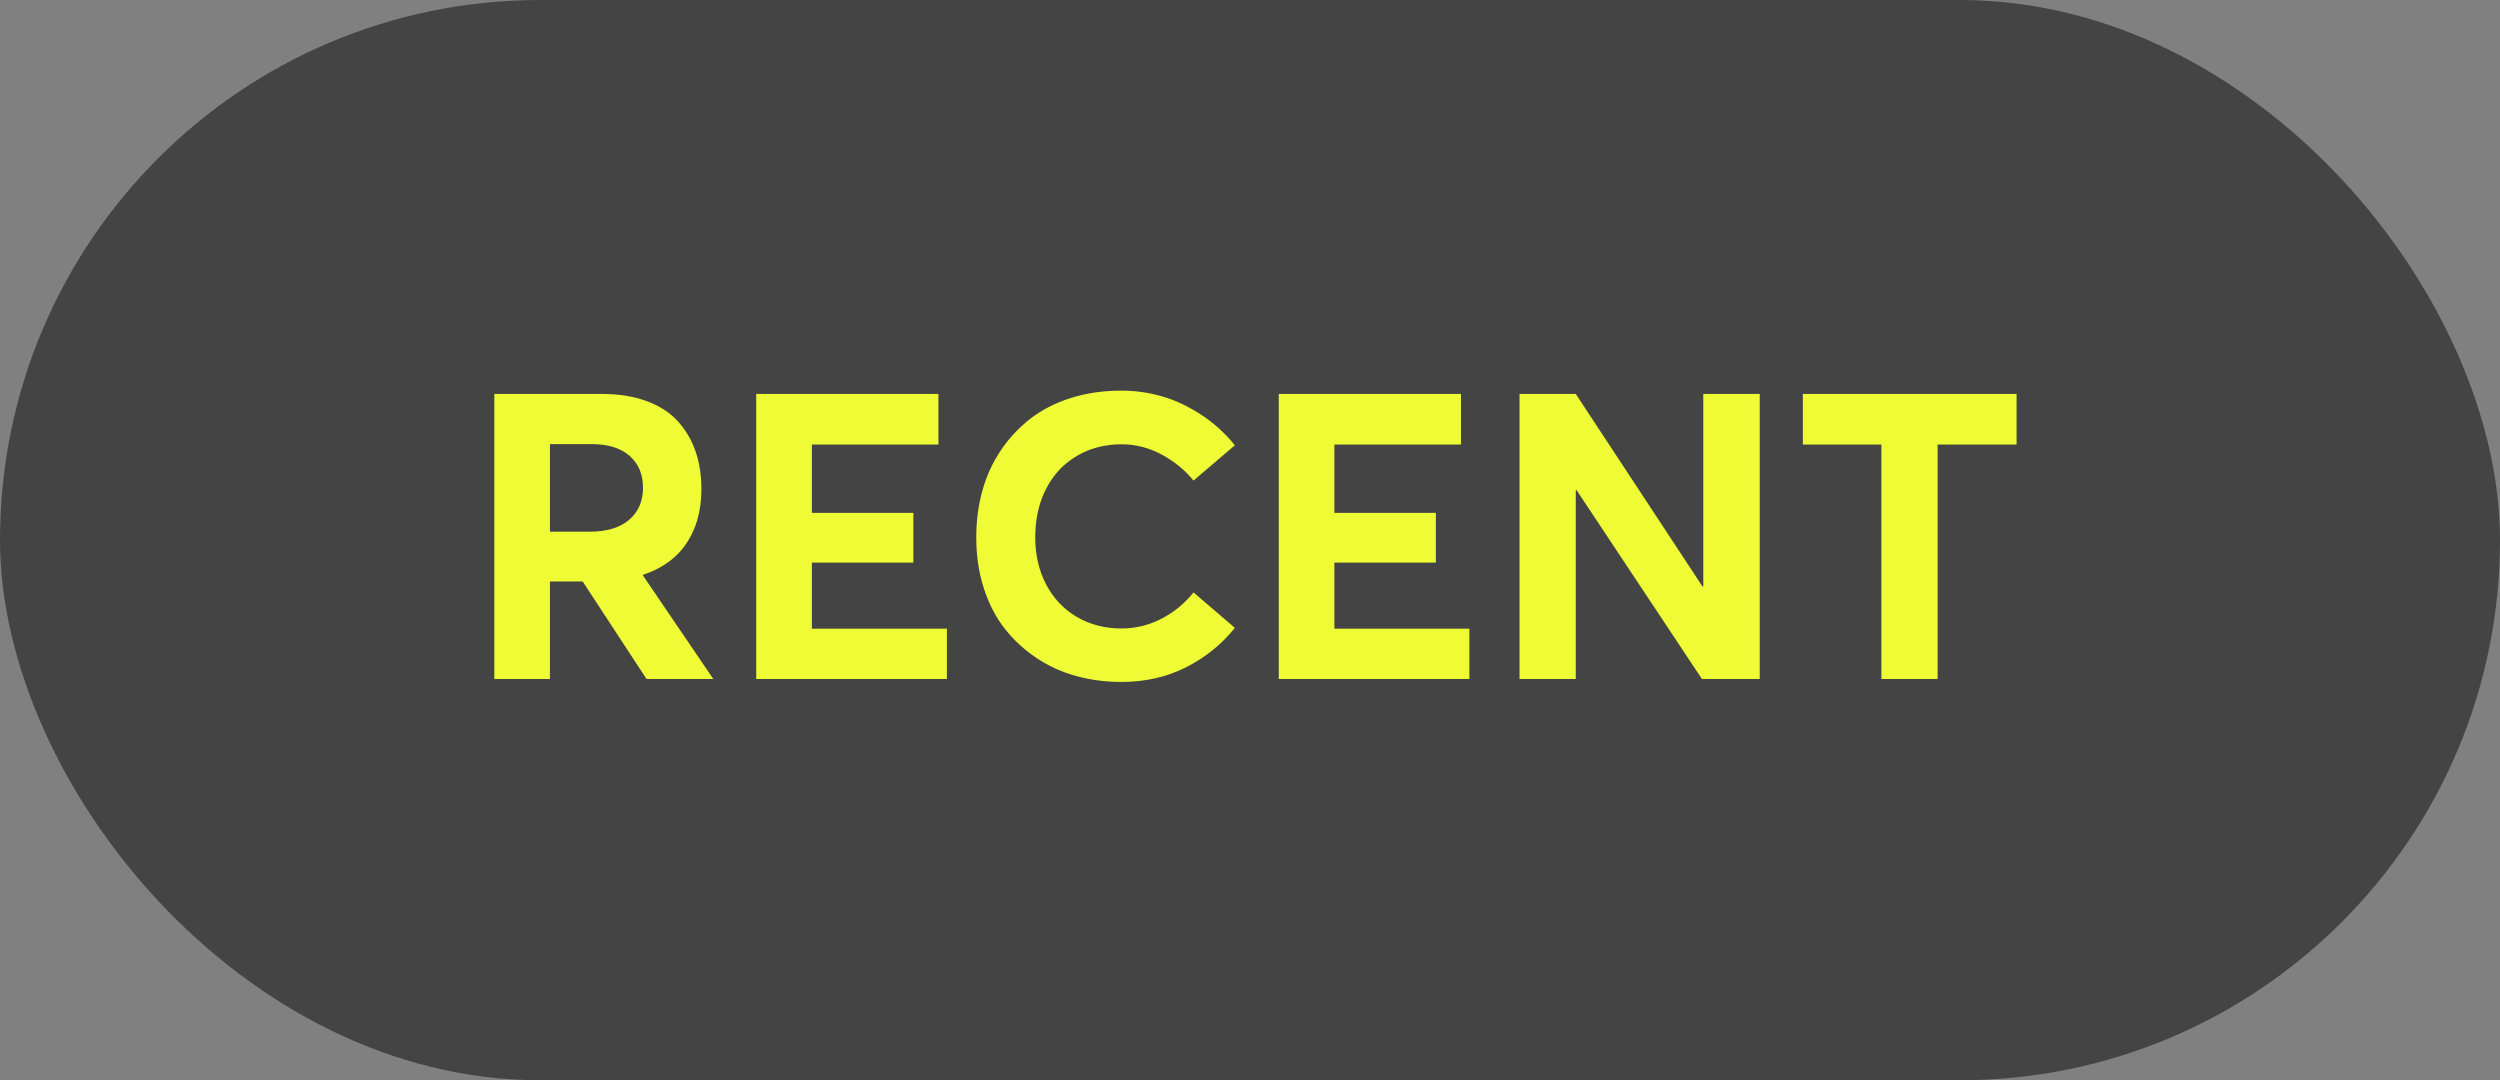 <svg xmlns="http://www.w3.org/2000/svg" width="81" height="35" viewBox="0 0 81 35">
    <rect x="0" y="0" width="81" height="35" fill="#808080" stroke="none"/>
    <g fill="none" fill-rule="evenodd">
        <g>
            <g transform="translate(-185 -645) translate(185 645)">
                <rect width="81" height="35" fill="#444" rx="17.5"/>
                <path fill="#EFFC35" fill-rule="nonzero" d="M17.818 22v-3.161h1.06L20.948 22h2.164l-2.279-3.352v-.025c.398-.131.736-.32 1.013-.565.277-.245.493-.555.647-.93.155-.374.232-.803.232-1.285 0-.453-.064-.864-.194-1.232-.129-.368-.321-.692-.577-.97-.256-.28-.593-.496-1.01-.648-.416-.153-.895-.229-1.437-.229h-3.491V22h1.802zm1.283-4.773h-1.283v-2.838h1.359c.524 0 .932.127 1.222.381.29.254.434.599.434 1.035 0 .436-.15.782-.45 1.038-.3.256-.728.384-1.282.384zM30.679 22v-1.631h-4.374v-2.14h3.288v-1.612h-3.288v-2.215h4.1v-1.638h-5.903V22h6.177zm5.655.095c.775 0 1.475-.16 2.102-.479.626-.32 1.15-.744 1.574-1.273l-1.34-1.149c-.283.356-.628.64-1.034.85-.407.213-.84.318-1.302.318-.541 0-1.025-.126-1.45-.377-.425-.252-.755-.602-.99-1.05-.235-.45-.352-.957-.352-1.524 0-.263.023-.512.07-.75.046-.236.114-.455.202-.656.09-.201.196-.387.321-.556.125-.17.267-.318.425-.447.159-.13.331-.24.518-.33.186-.091.385-.16.596-.207.212-.046.432-.07.66-.07.458 0 .89.11 1.295.327.407.218.754.5 1.041.848l1.34-1.143c-.326-.402-.7-.738-1.12-1.009-.422-.27-.844-.466-1.267-.584-.423-.119-.853-.178-1.289-.178-.592 0-1.141.08-1.647.241-.505.161-.943.387-1.314.676-.37.29-.687.632-.952 1.026-.264.393-.462.828-.593 1.304-.132.476-.197.979-.197 1.508 0 .596.082 1.149.247 1.656.165.508.393.945.683 1.311.29.366.631.68 1.025.943.393.262.823.457 1.289.584.465.127.952.19 1.46.19zM47.608 22v-1.631h-4.374v-2.14h3.288v-1.612h-3.288v-2.215h4.101v-1.638h-5.903V22h6.176zm3.447 0v-6.12h.025L55.143 22h1.872v-9.236h-1.828v6.24h-.025l-4.107-6.24h-1.822V22h1.822zm11.724 0v-7.598h2.558v-1.638h-6.925v1.638h2.545V22h1.822z"/>
            </g>
        </g>
    </g>
</svg>
